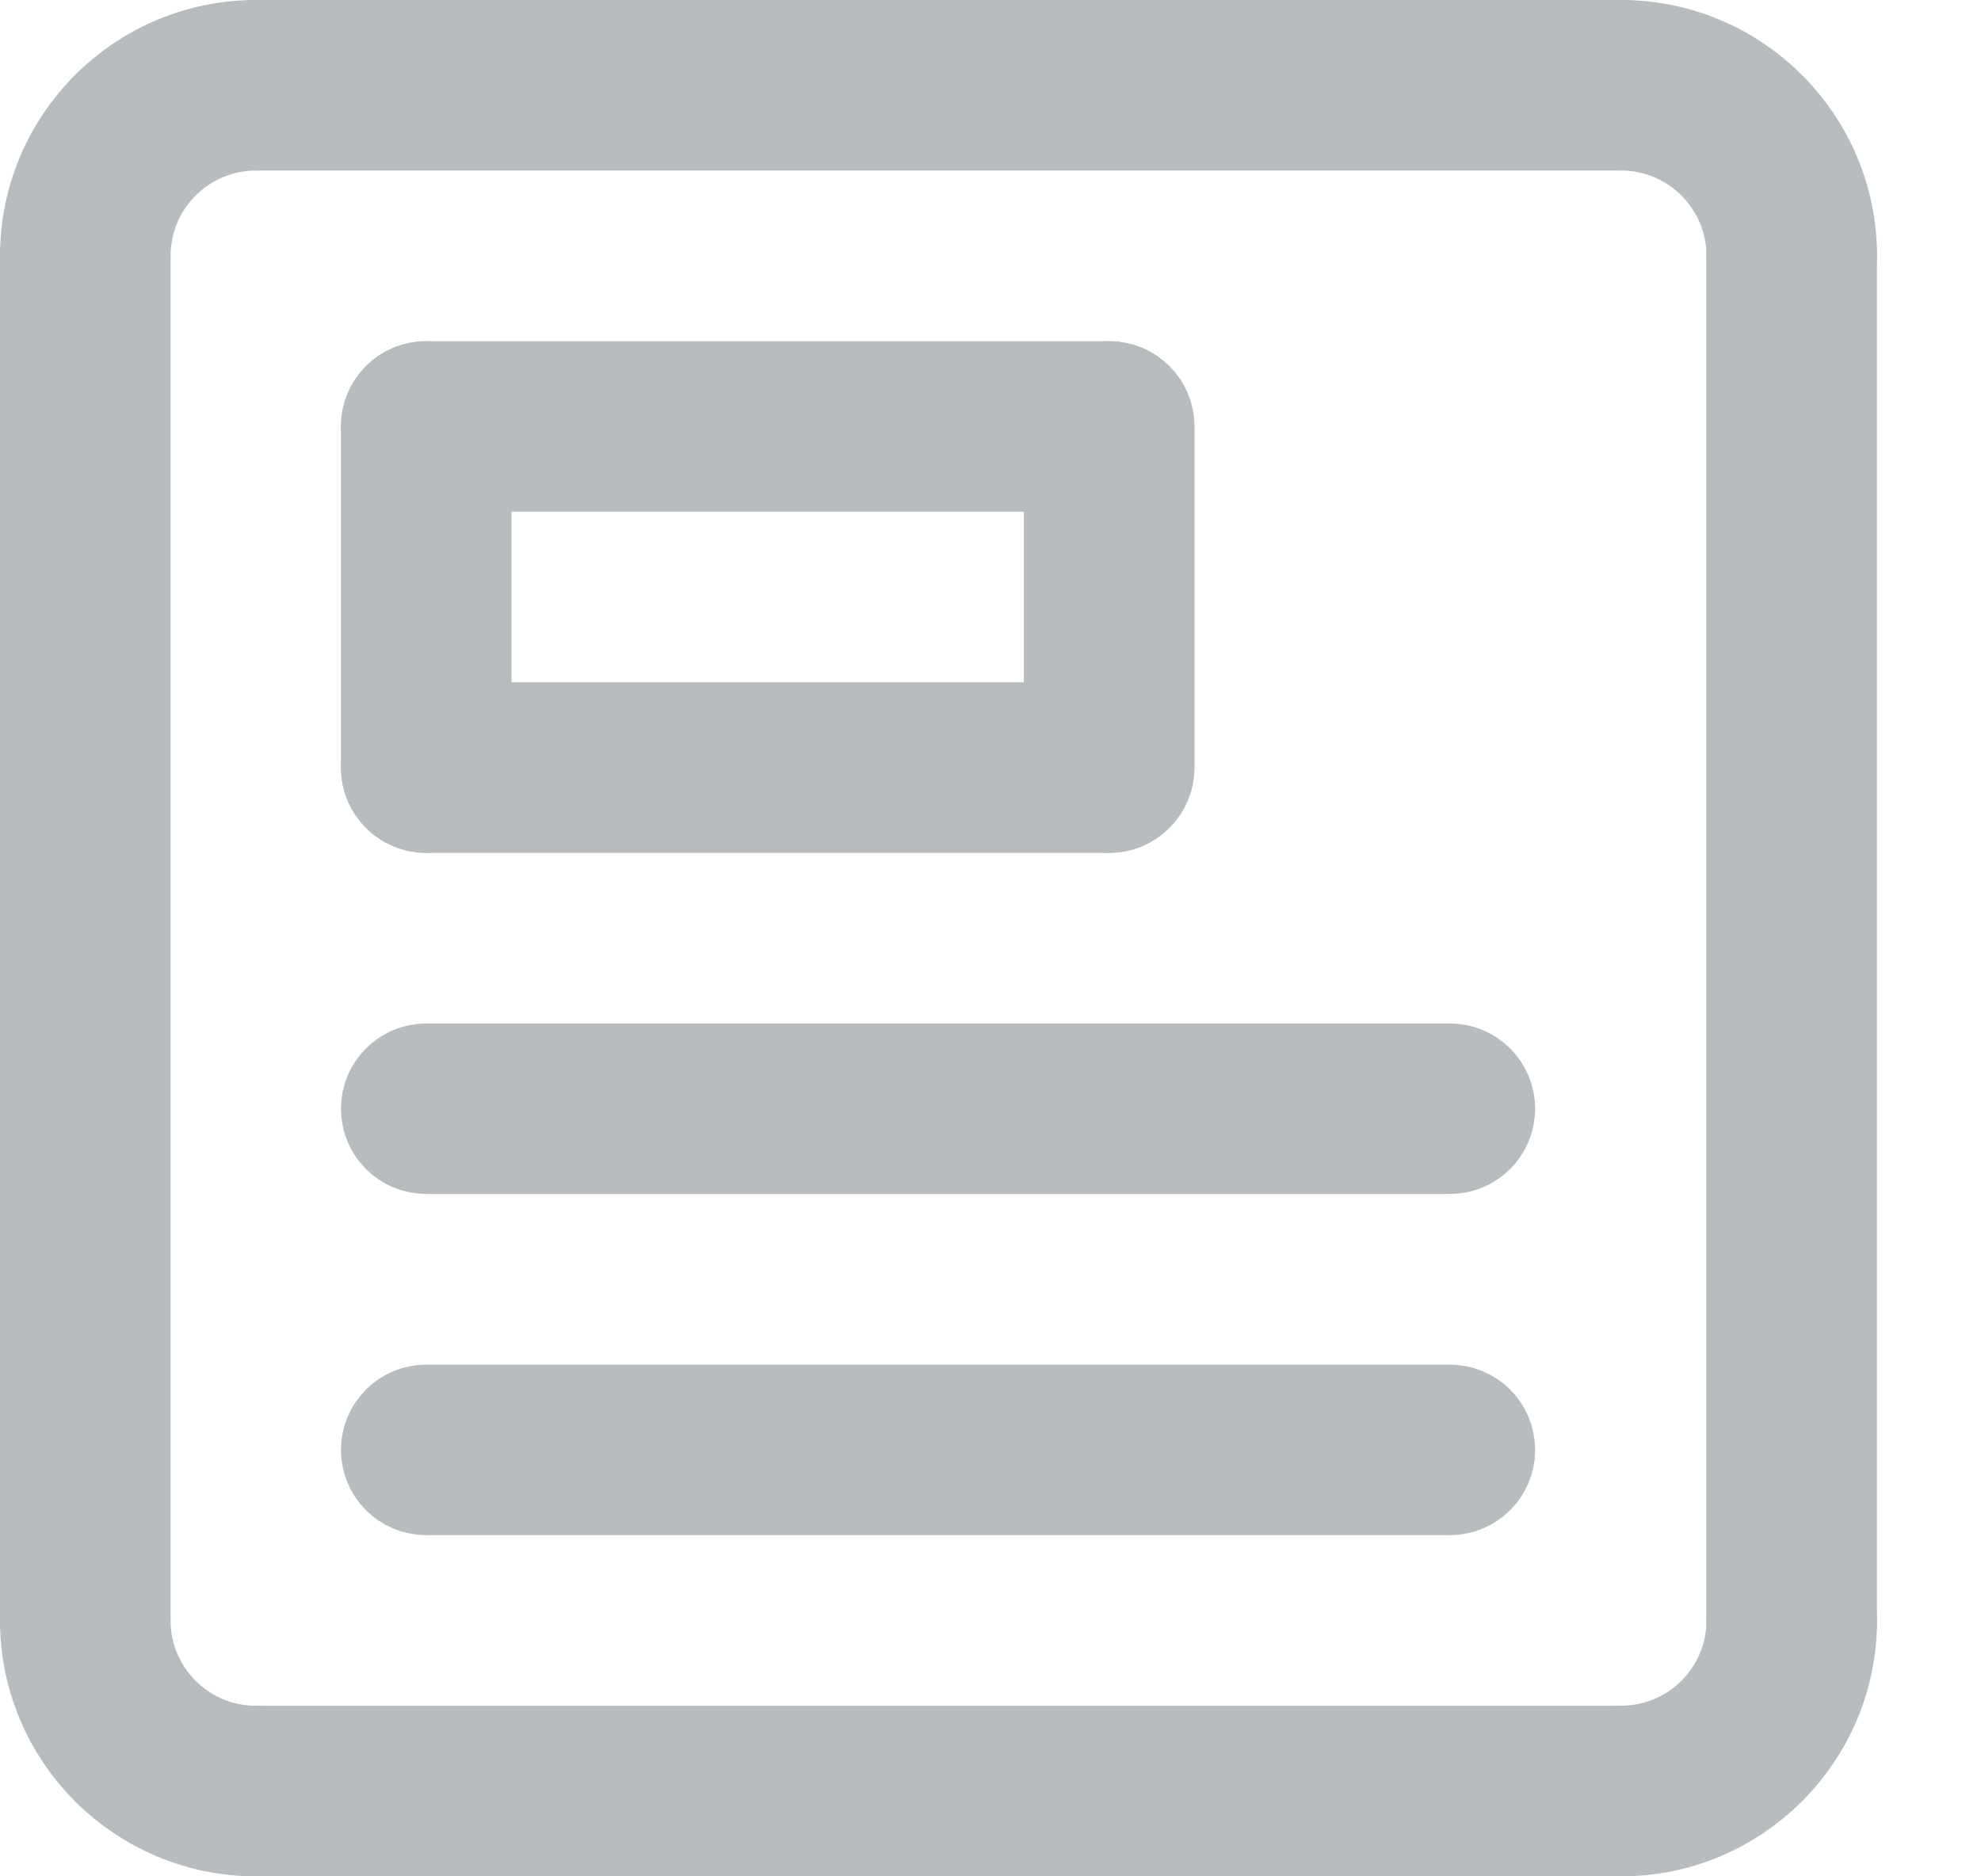 <svg width="19" height="18" viewBox="0 0 19 18" fill="none" xmlns="http://www.w3.org/2000/svg">
<path d="M13.906 10.954H4.088C3.912 10.954 3.77 10.812 3.77 10.636C3.77 10.461 3.912 10.318 4.088 10.318H13.906C14.081 10.318 14.224 10.461 14.224 10.636C14.224 10.812 14.081 10.954 13.906 10.954Z" fill="#B9BCBE" stroke="#B9BCBE"/>
<path d="M0.818 15.864C0.643 15.864 0.5 15.721 0.5 15.545V2.455C0.5 2.279 0.643 2.136 0.818 2.136C0.994 2.136 1.136 2.279 1.136 2.455V15.545C1.136 15.721 0.994 15.864 0.818 15.864Z" fill="#B9BCBE" stroke="#B9BCBE"/>
<path d="M17.183 15.864C17.008 15.864 16.865 15.721 16.865 15.546V2.455C16.865 2.279 17.008 2.136 17.183 2.136C17.359 2.136 17.502 2.279 17.502 2.455V15.546C17.502 15.721 17.359 15.864 17.183 15.864Z" fill="#B9BCBE" stroke="#B9BCBE"/>
<path d="M10.633 7.682H4.088C3.912 7.682 3.77 7.539 3.77 7.364C3.77 7.188 3.912 7.045 4.088 7.045H10.633C10.809 7.045 10.951 7.188 10.951 7.364C10.951 7.539 10.809 7.682 10.633 7.682Z" fill="#B9BCBE" stroke="#B9BCBE"/>
<path d="M10.633 4.409H4.088C3.912 4.409 3.77 4.266 3.77 4.091C3.77 3.916 3.912 3.773 4.088 3.773H10.633C10.809 3.773 10.951 3.916 10.951 4.091C10.951 4.266 10.809 4.409 10.633 4.409Z" fill="#B9BCBE" stroke="#B9BCBE"/>
<path d="M10.639 7.682C10.463 7.682 10.32 7.539 10.32 7.364V4.091C10.32 3.916 10.463 3.773 10.639 3.773C10.814 3.773 10.957 3.916 10.957 4.091V7.364C10.957 7.539 10.814 7.682 10.639 7.682Z" fill="#B9BCBE" stroke="#B9BCBE"/>
<path d="M4.088 7.682C3.912 7.682 3.77 7.539 3.77 7.364V4.091C3.77 3.916 3.912 3.773 4.088 3.773C4.263 3.773 4.406 3.916 4.406 4.091V7.364C4.406 7.539 4.263 7.682 4.088 7.682Z" fill="#B9BCBE" stroke="#B9BCBE"/>
<path d="M0.818 2.773C0.643 2.773 0.5 2.63 0.5 2.455C0.5 1.377 1.377 0.5 2.455 0.5C2.63 0.5 2.773 0.643 2.773 0.818C2.773 0.994 2.63 1.136 2.455 1.136C1.727 1.136 1.136 1.727 1.136 2.455C1.136 2.63 0.994 2.773 0.818 2.773Z" fill="#B9BCBE" stroke="#B9BCBE"/>
<path d="M15.544 1.136H2.453C2.277 1.136 2.135 0.994 2.135 0.818C2.135 0.643 2.277 0.5 2.453 0.5H15.544C15.719 0.5 15.862 0.643 15.862 0.818C15.862 0.994 15.719 1.136 15.544 1.136Z" fill="#B9BCBE" stroke="#B9BCBE"/>
<path d="M17.185 2.773C17.009 2.773 16.867 2.63 16.867 2.455C16.867 1.727 16.276 1.136 15.549 1.136C15.373 1.136 15.23 0.994 15.23 0.818C15.23 0.643 15.373 0.5 15.549 0.5C16.626 0.5 17.503 1.377 17.503 2.455C17.503 2.63 17.36 2.773 17.185 2.773Z" fill="#B9BCBE" stroke="#B9BCBE"/>
<path d="M13.906 14.227H4.088C3.912 14.227 3.77 14.085 3.77 13.909C3.77 13.734 3.912 13.591 4.088 13.591H13.906C14.081 13.591 14.224 13.734 14.224 13.909C14.224 14.085 14.081 14.227 13.906 14.227Z" fill="#B9BCBE" stroke="#B9BCBE"/>
<path d="M15.549 17.5C15.373 17.5 15.23 17.357 15.23 17.182C15.23 17.006 15.373 16.863 15.549 16.863C16.276 16.863 16.867 16.273 16.867 15.545C16.867 15.37 17.009 15.227 17.185 15.227C17.36 15.227 17.503 15.37 17.503 15.545C17.503 16.623 16.626 17.5 15.549 17.5Z" fill="#B9BCBE" stroke="#B9BCBE"/>
<path d="M15.544 17.5H2.453C2.277 17.5 2.135 17.357 2.135 17.182C2.135 17.006 2.277 16.864 2.453 16.864H15.544C15.719 16.864 15.862 17.006 15.862 17.182C15.862 17.357 15.719 17.5 15.544 17.5Z" fill="#B9BCBE" stroke="#B9BCBE"/>
<path d="M2.455 17.5C1.377 17.5 0.5 16.623 0.5 15.546C0.5 15.37 0.643 15.227 0.818 15.227C0.994 15.227 1.136 15.37 1.136 15.546C1.136 16.273 1.727 16.864 2.455 16.864C2.63 16.864 2.773 17.006 2.773 17.182C2.773 17.357 2.63 17.5 2.455 17.5Z" fill="#B9BCBE" stroke="#B9BCBE"/>
</svg>
